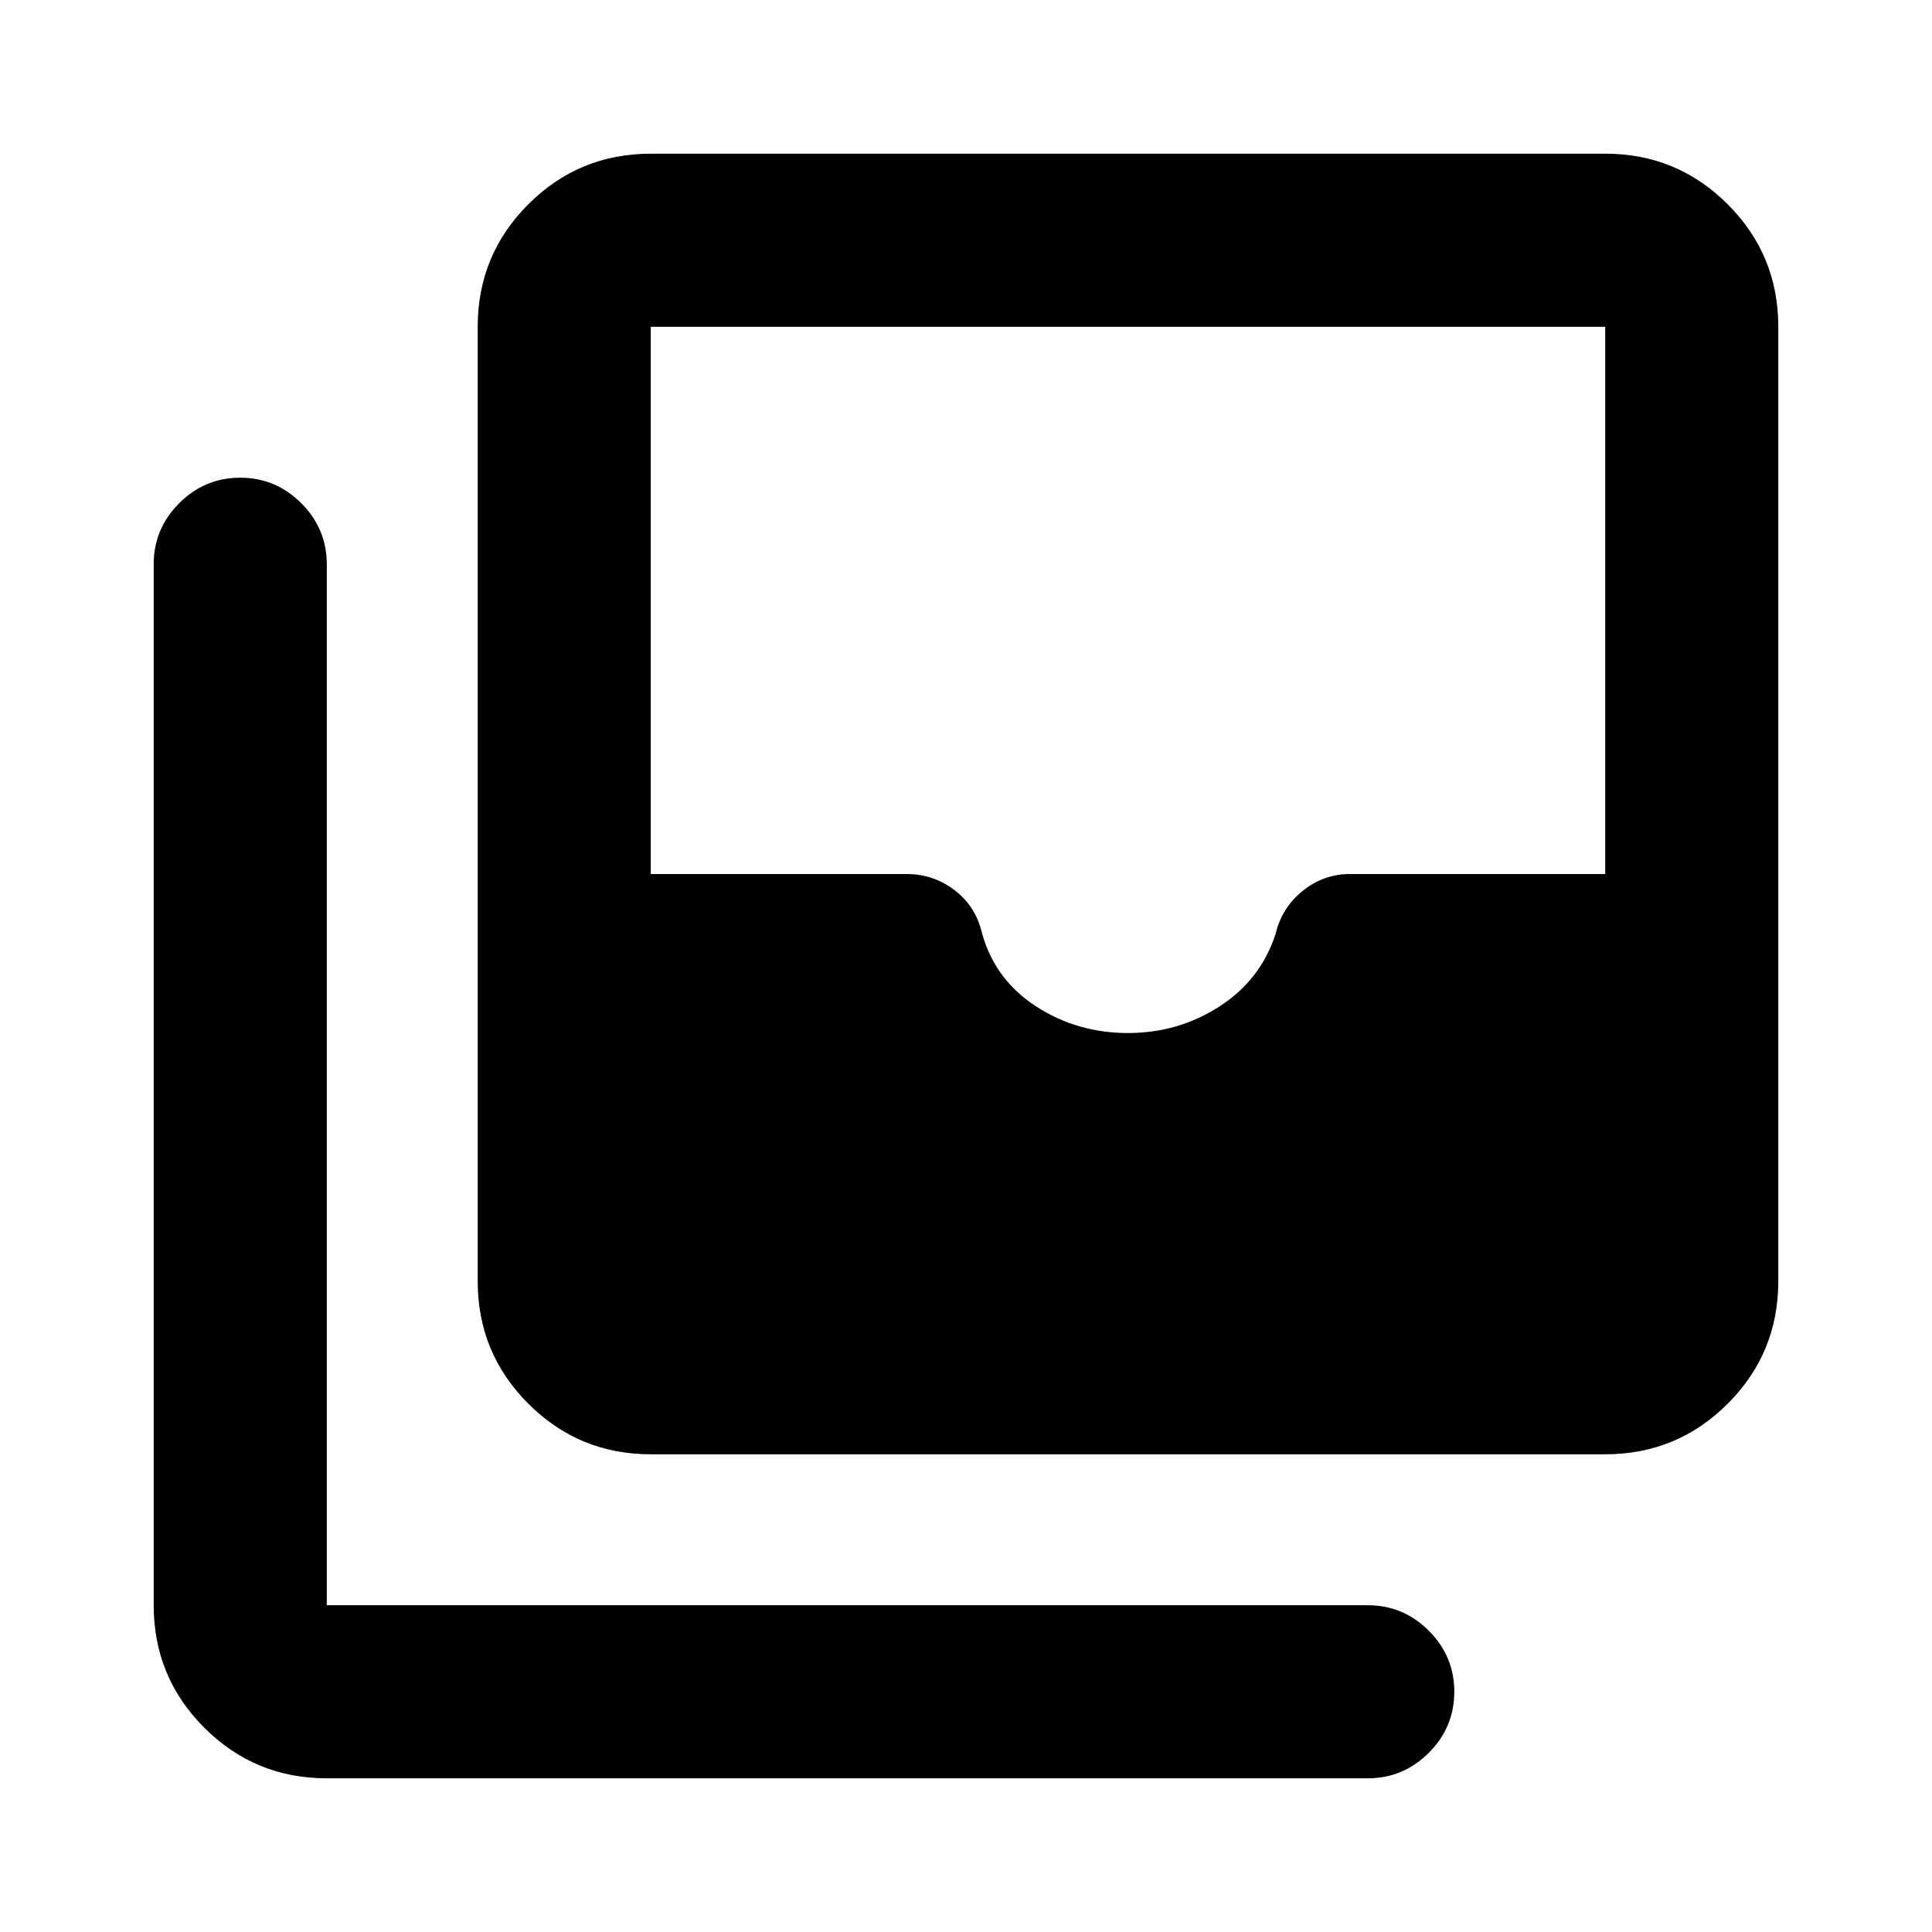 <svg xmlns="http://www.w3.org/2000/svg" height="24" viewBox="0 -960 960 960" width="24"><path d="M560.5-446.7q24.9 0 45.33-13.12t27.93-35.88q3.05-13.12 13.46-21.56 10.42-8.44 23.52-8.44h126.89v-271.93H323.37v271.93h127.15q13.34 0 23.88 8.08 10.53 8.07 13.58 21.4 6.43 23.05 26.84 36.28 20.4 13.24 45.68 13.24ZM323.37-237.37q-35.72 0-60.86-25.14t-25.14-60.86v-474.26q0-35.72 25.14-60.86t60.86-25.14h474.26q35.72 0 60.86 25.14t25.14 60.86v474.26q0 35.72-25.14 60.86t-60.86 25.14H323.37Zm-161 161q-35.72 0-60.86-25.14t-25.14-60.86v-517.26q0-17.65 12.67-30.33 12.68-12.67 30.33-12.67t30.33 12.67q12.67 12.68 12.67 30.33v517.26h517.26q17.65 0 30.33 12.67 12.67 12.68 12.67 30.33t-12.67 30.33q-12.68 12.67-30.33 12.67H162.37Z"/></svg>